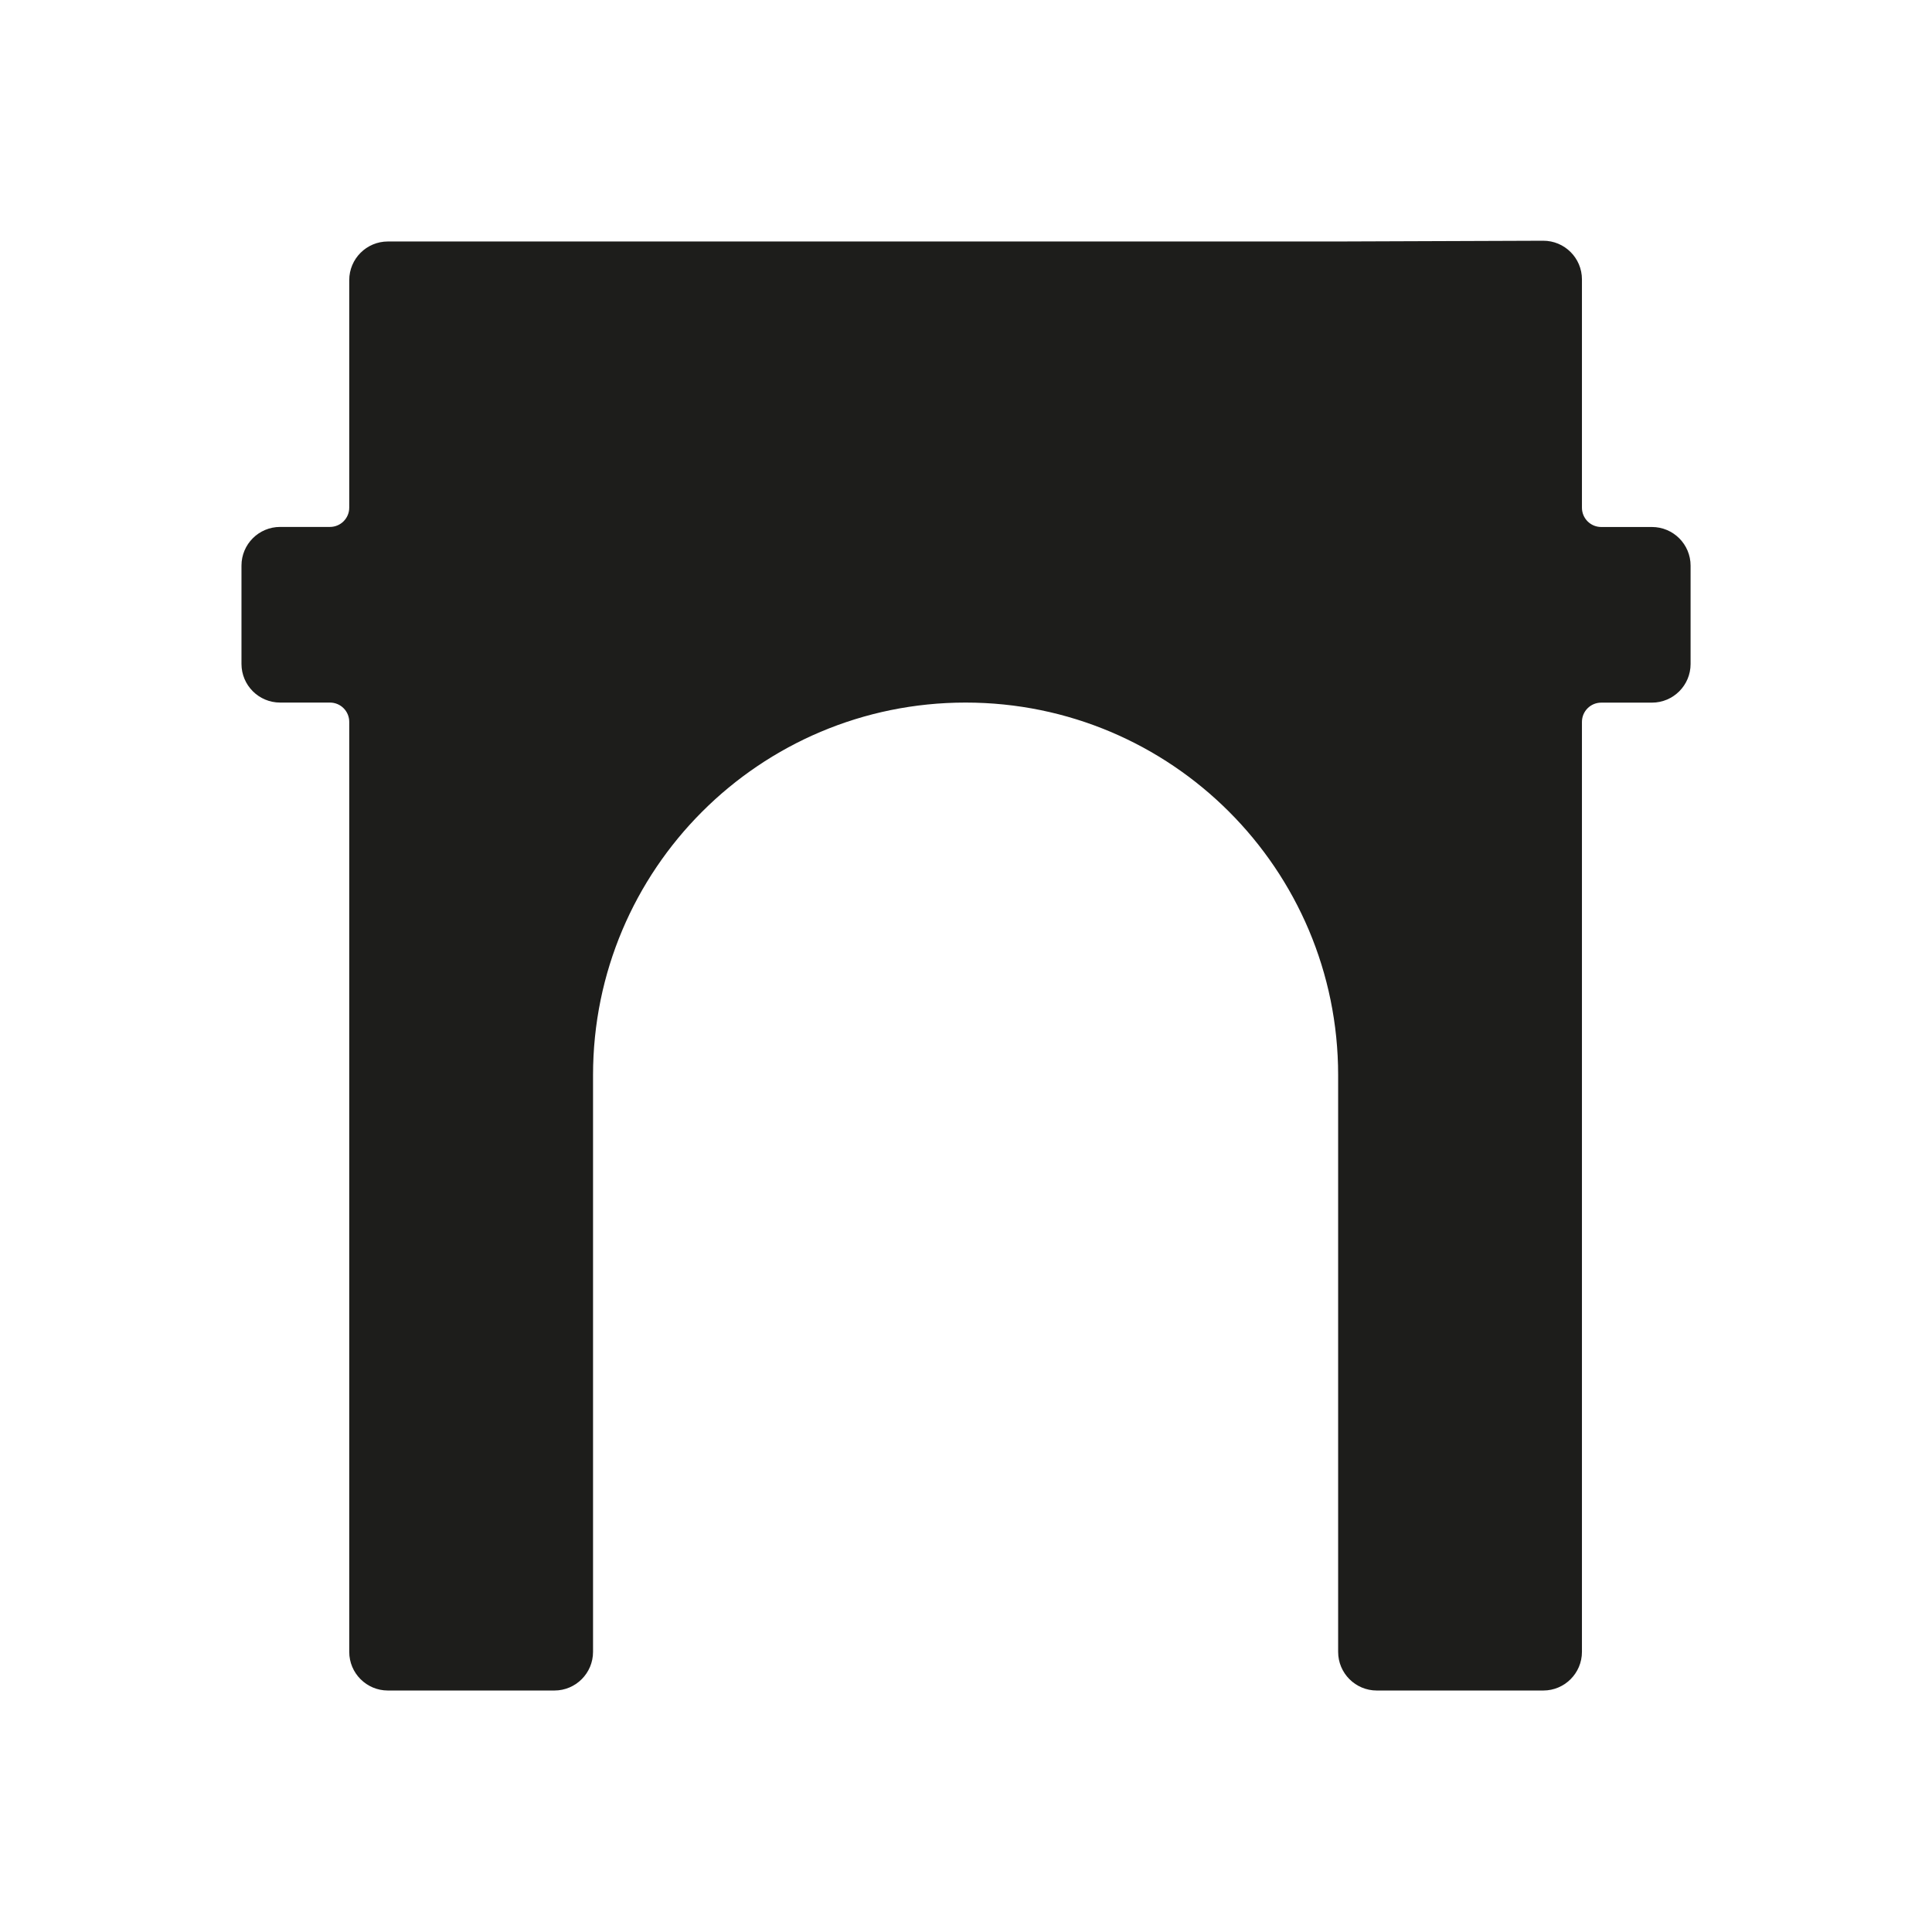<?xml version="1.0" encoding="UTF-8"?><svg id="Layer_1" xmlns="http://www.w3.org/2000/svg" viewBox="0 0 283.46 283.46"><defs><style>.cls-1{fill:#1d1d1b;}</style></defs><path class="cls-1" d="M87.01,242.36v-84.62c0-30.19,24.47-54.66,54.66-54.66h0c30.19,0,54.66,24.47,54.66,54.66v84.62c0,3.13,2.54,5.67,5.67,5.67h24.43c3.13,0,5.67-2.54,5.67-5.67V105.92c0-1.57,1.27-2.83,2.83-2.83h7.44c3.13,0,5.67-2.54,5.67-5.67v-14.43c0-3.13-2.54-5.67-5.67-5.67h-7.44c-1.57,0-2.83-1.27-2.83-2.83V40.99c0-3.14-2.55-5.68-5.69-5.67l-30.08,.11H87.01s-30.1,0-30.1,0c-3.13,0-5.67,2.54-5.67,5.67v33.38c0,1.57-1.27,2.83-2.83,2.83h-7.31c-3.13,0-5.67,2.54-5.67,5.67v14.43c0,3.13,2.54,5.67,5.67,5.67h7.31c1.57,0,2.83,1.27,2.83,2.83V242.36c0,3.13,2.54,5.67,5.67,5.67h24.43c3.13,0,5.67-2.54,5.67-5.67Z"/></svg>